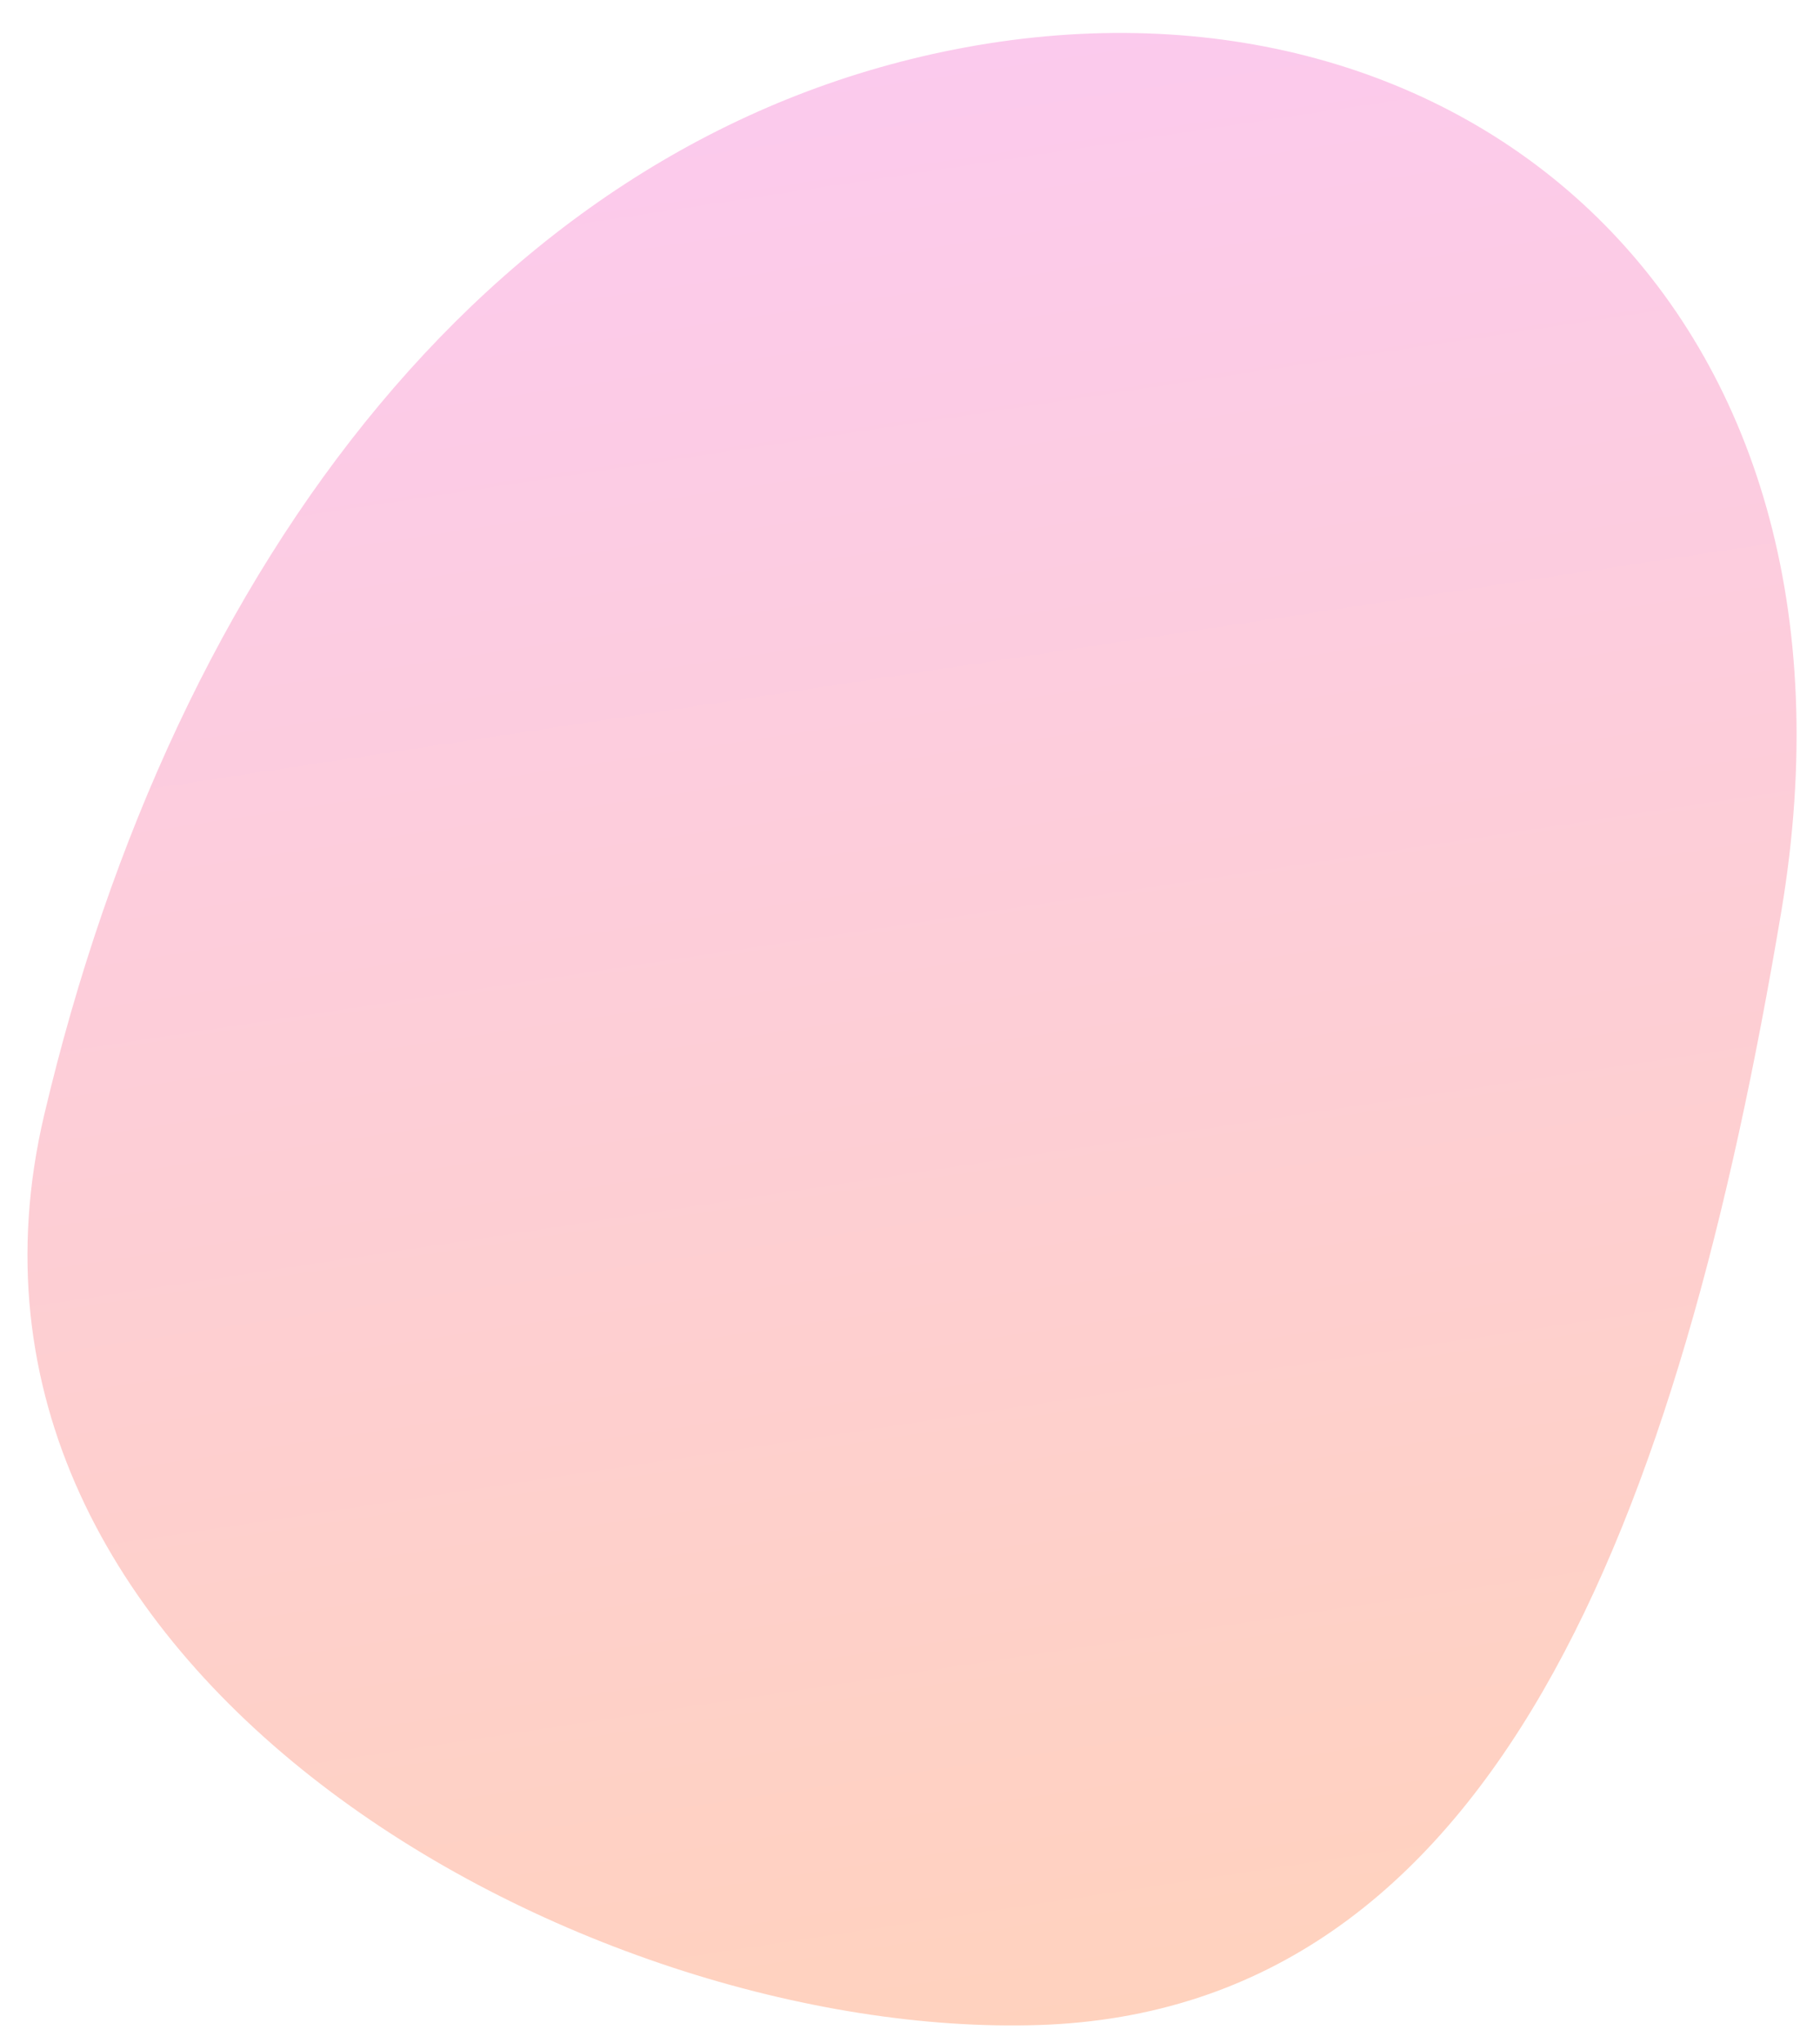 <svg width="49" height="55" viewBox="0 0 49 55" fill="none" xmlns="http://www.w3.org/2000/svg">
<path d="M1.19 30.013C-2.342 45 15.66 54.912 27.967 54.514C40.275 54.117 45.206 40.899 47.956 24.551C50.705 8.204 39.34 -1.188 25.984 1.277C13.469 3.588 4.723 15.027 1.19 30.013Z" fill="url(#paint0_linear_4_907)"/>
<defs>
<linearGradient id="paint0_linear_4_907" x1="24.389" y1="-18.862" x2="35.342" y2="53.504" gradientUnits="userSpaceOnUse">
<stop stop-color="#FAC7FF"/>
<stop offset="1" stop-color="#FFD2BE"/>
</linearGradient>
</defs>
</svg>
